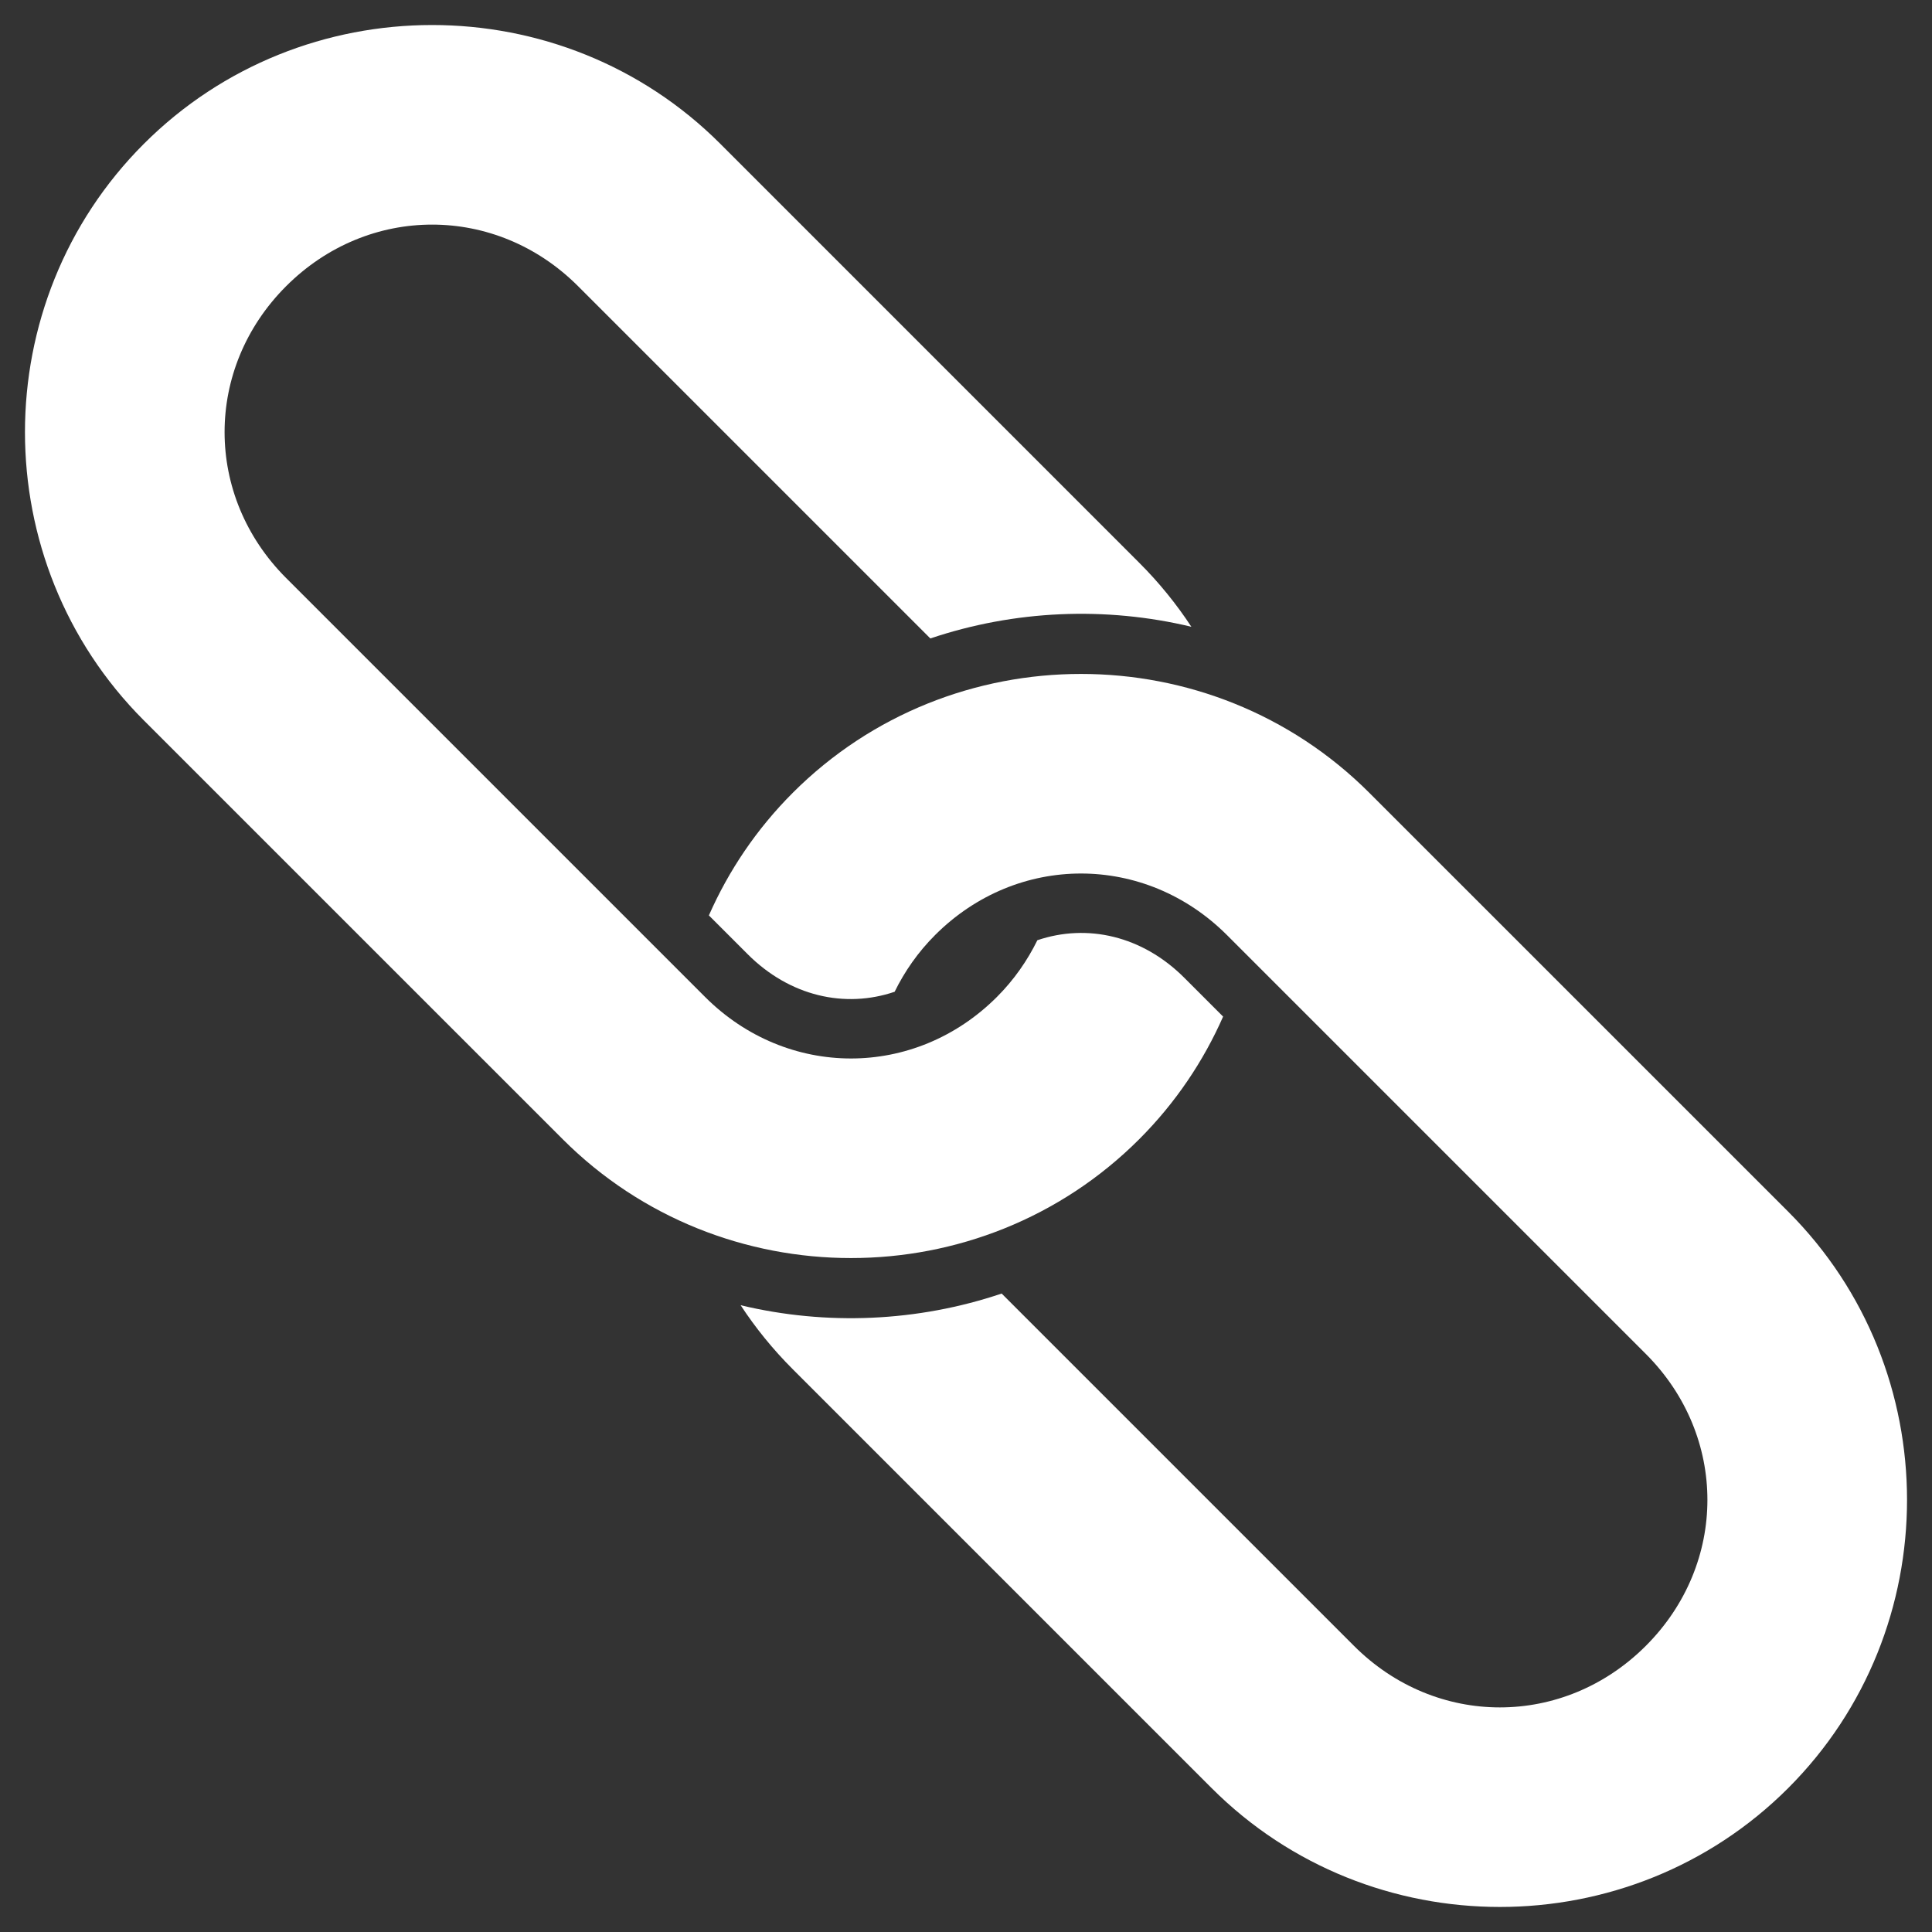 <?xml version="1.0" encoding="UTF-8" standalone="no"?>
<!-- Created with Inkscape (http://www.inkscape.org/) -->

<svg
   width="48"
   height="48"
   viewBox="0 0 48 48"
   version="1.1"
   id="svg1"
   xml:space="preserve"
   inkscape:version="1.3 (0e150ed6c4, 2023-07-21)"
   sodipodi:docname="chain-links-solid.svg"
   xmlns:inkscape="http://www.inkscape.org/namespaces/inkscape"
   xmlns:sodipodi="http://sodipodi.sourceforge.net/DTD/sodipodi-0.dtd"
   xmlns="http://www.w3.org/2000/svg"
   xmlns:svg="http://www.w3.org/2000/svg"><rect x="0" y="0" width="48" height="48" fill="#333333" stroke="none"/><sodipodi:namedview
     id="namedview1"
     pagecolor="#505050"
     bordercolor="#eeeeee"
     borderopacity="1"
     inkscape:showpageshadow="0"
     inkscape:pageopacity="0"
     inkscape:pagecheckerboard="0"
     inkscape:deskcolor="#505050"
     inkscape:document-units="px"
     inkscape:zoom="12.094472"
     inkscape:cx="13.849302"
     inkscape:cy="25.507521"
     inkscape:window-width="1920"
     inkscape:window-height="1017"
     inkscape:window-x="1912"
     inkscape:window-y="-8"
     inkscape:window-maximized="1"
     inkscape:current-layer="layer1" /><defs
     id="defs1" /><g
     inkscape:label="Layer 1"
     inkscape:groupmode="layer"
     id="layer1"><path
       id="rect5"
       style="color:#000000;fill:#ffffff;stroke-linecap:round;stroke-linejoin:round;-inkscape-stroke:none"
       d="m 34.02,19.697 c -3.937,-3.937 -10.386,-3.938 -14.323,-0.001 -0.903,0.903 -1.597,1.94 -2.085,3.047 l 0.965,0.965 c 1.043,1.043 2.411,1.352 3.65,0.932 0.248,-0.505 0.579,-0.983 1.005,-1.409 2.039,-2.039 5.213,-2.038 7.252,0.001 L 40.891,33.639 c 2.039,2.039 2.039,5.211 -2e-6,7.251 -2.039,2.039 -5.213,2.041 -7.252,0.001 l -8.753,-8.753 c -2.092,0.704 -4.349,0.801 -6.485,0.29 0.37,0.564 0.802,1.098 1.297,1.592 l 10.406,10.406 c 3.937,3.937 10.386,3.935 14.323,-0.001 3.937,-3.937 3.937,-10.385 2e-6,-14.322 z"
       inkscape:label="chain-link-1" /><path
       id="path11"
       style="color:#000000;fill:#ffffff;stroke-linecap:round;stroke-linejoin:round;-inkscape-stroke:none"
       d="m 13.98,28.303 c 3.937,3.937 10.386,3.938 14.323,0.001 0.903,-0.903 1.597,-1.94 2.085,-3.047 l -0.965,-0.965 c -1.043,-1.043 -2.412,-1.352 -3.65,-0.932 -0.248,0.505 -0.579,0.983 -1.005,1.409 -2.039,2.039 -5.213,2.038 -7.252,-0.001 L 7.109,14.361 C 5.07,12.322 5.07,9.149 7.109,7.11 9.148,5.071 12.322,5.07 14.361,7.109 l 8.753,8.753 c 2.092,-0.704 4.349,-0.801 6.485,-0.29 -0.37,-0.564 -0.802,-1.098 -1.297,-1.592 L 17.896,3.573 C 13.96,-0.363 7.51,-0.362 3.573,3.575 c -3.937,3.937 -3.937,10.385 -2.8e-6,14.322 z"
       inkscape:label="chain-link-2" /></g></svg>
